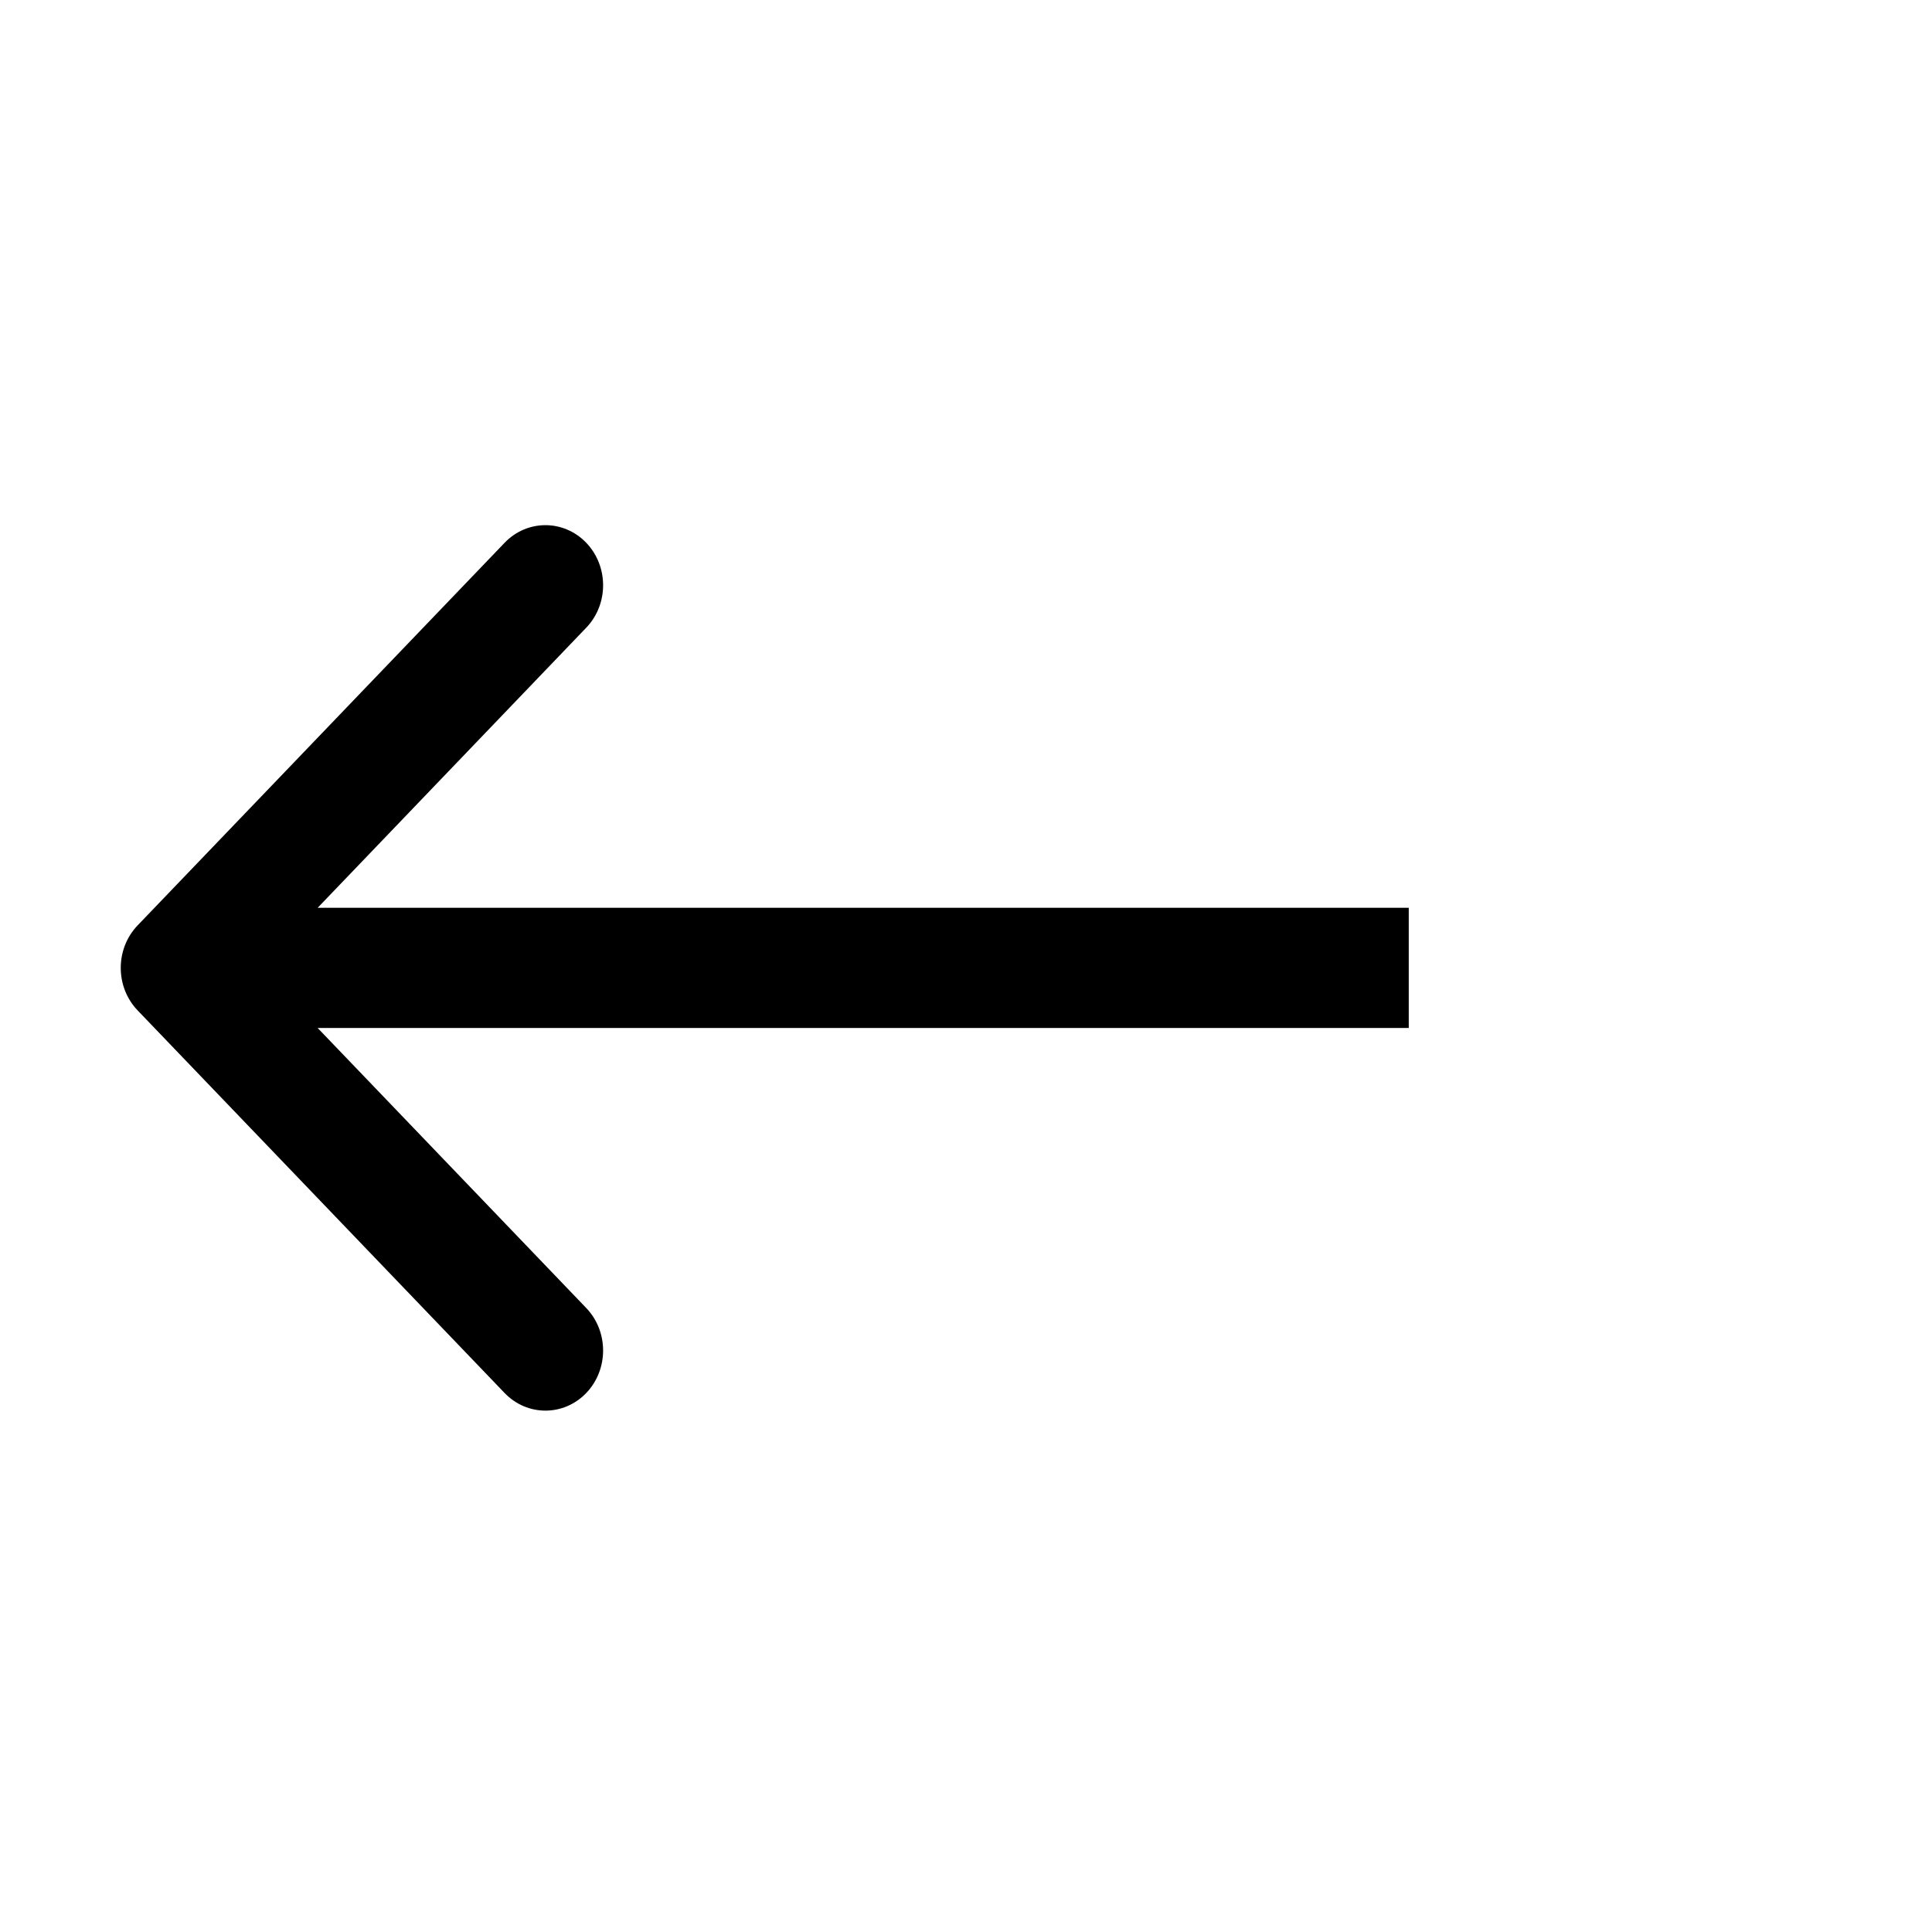 <svg width="24" height="24" viewBox="0 0 24 24" fill="none" xmlns="http://www.w3.org/2000/svg">
<path fill-rule="evenodd" clip-rule="evenodd" d="M6.269 17.305L1.71 12.552C1.43 12.26 1.43 11.787 1.71 11.495L6.269 6.742C6.549 6.451 7.002 6.451 7.282 6.742C7.562 7.034 7.562 7.507 7.282 7.798L3.946 11.277L17.5 11.277L17.5 12.77L3.946 12.77L7.282 16.248C7.562 16.54 7.562 17.013 7.282 17.305C7.002 17.596 6.549 17.596 6.269 17.305Z" fill="black"/>
</svg>
